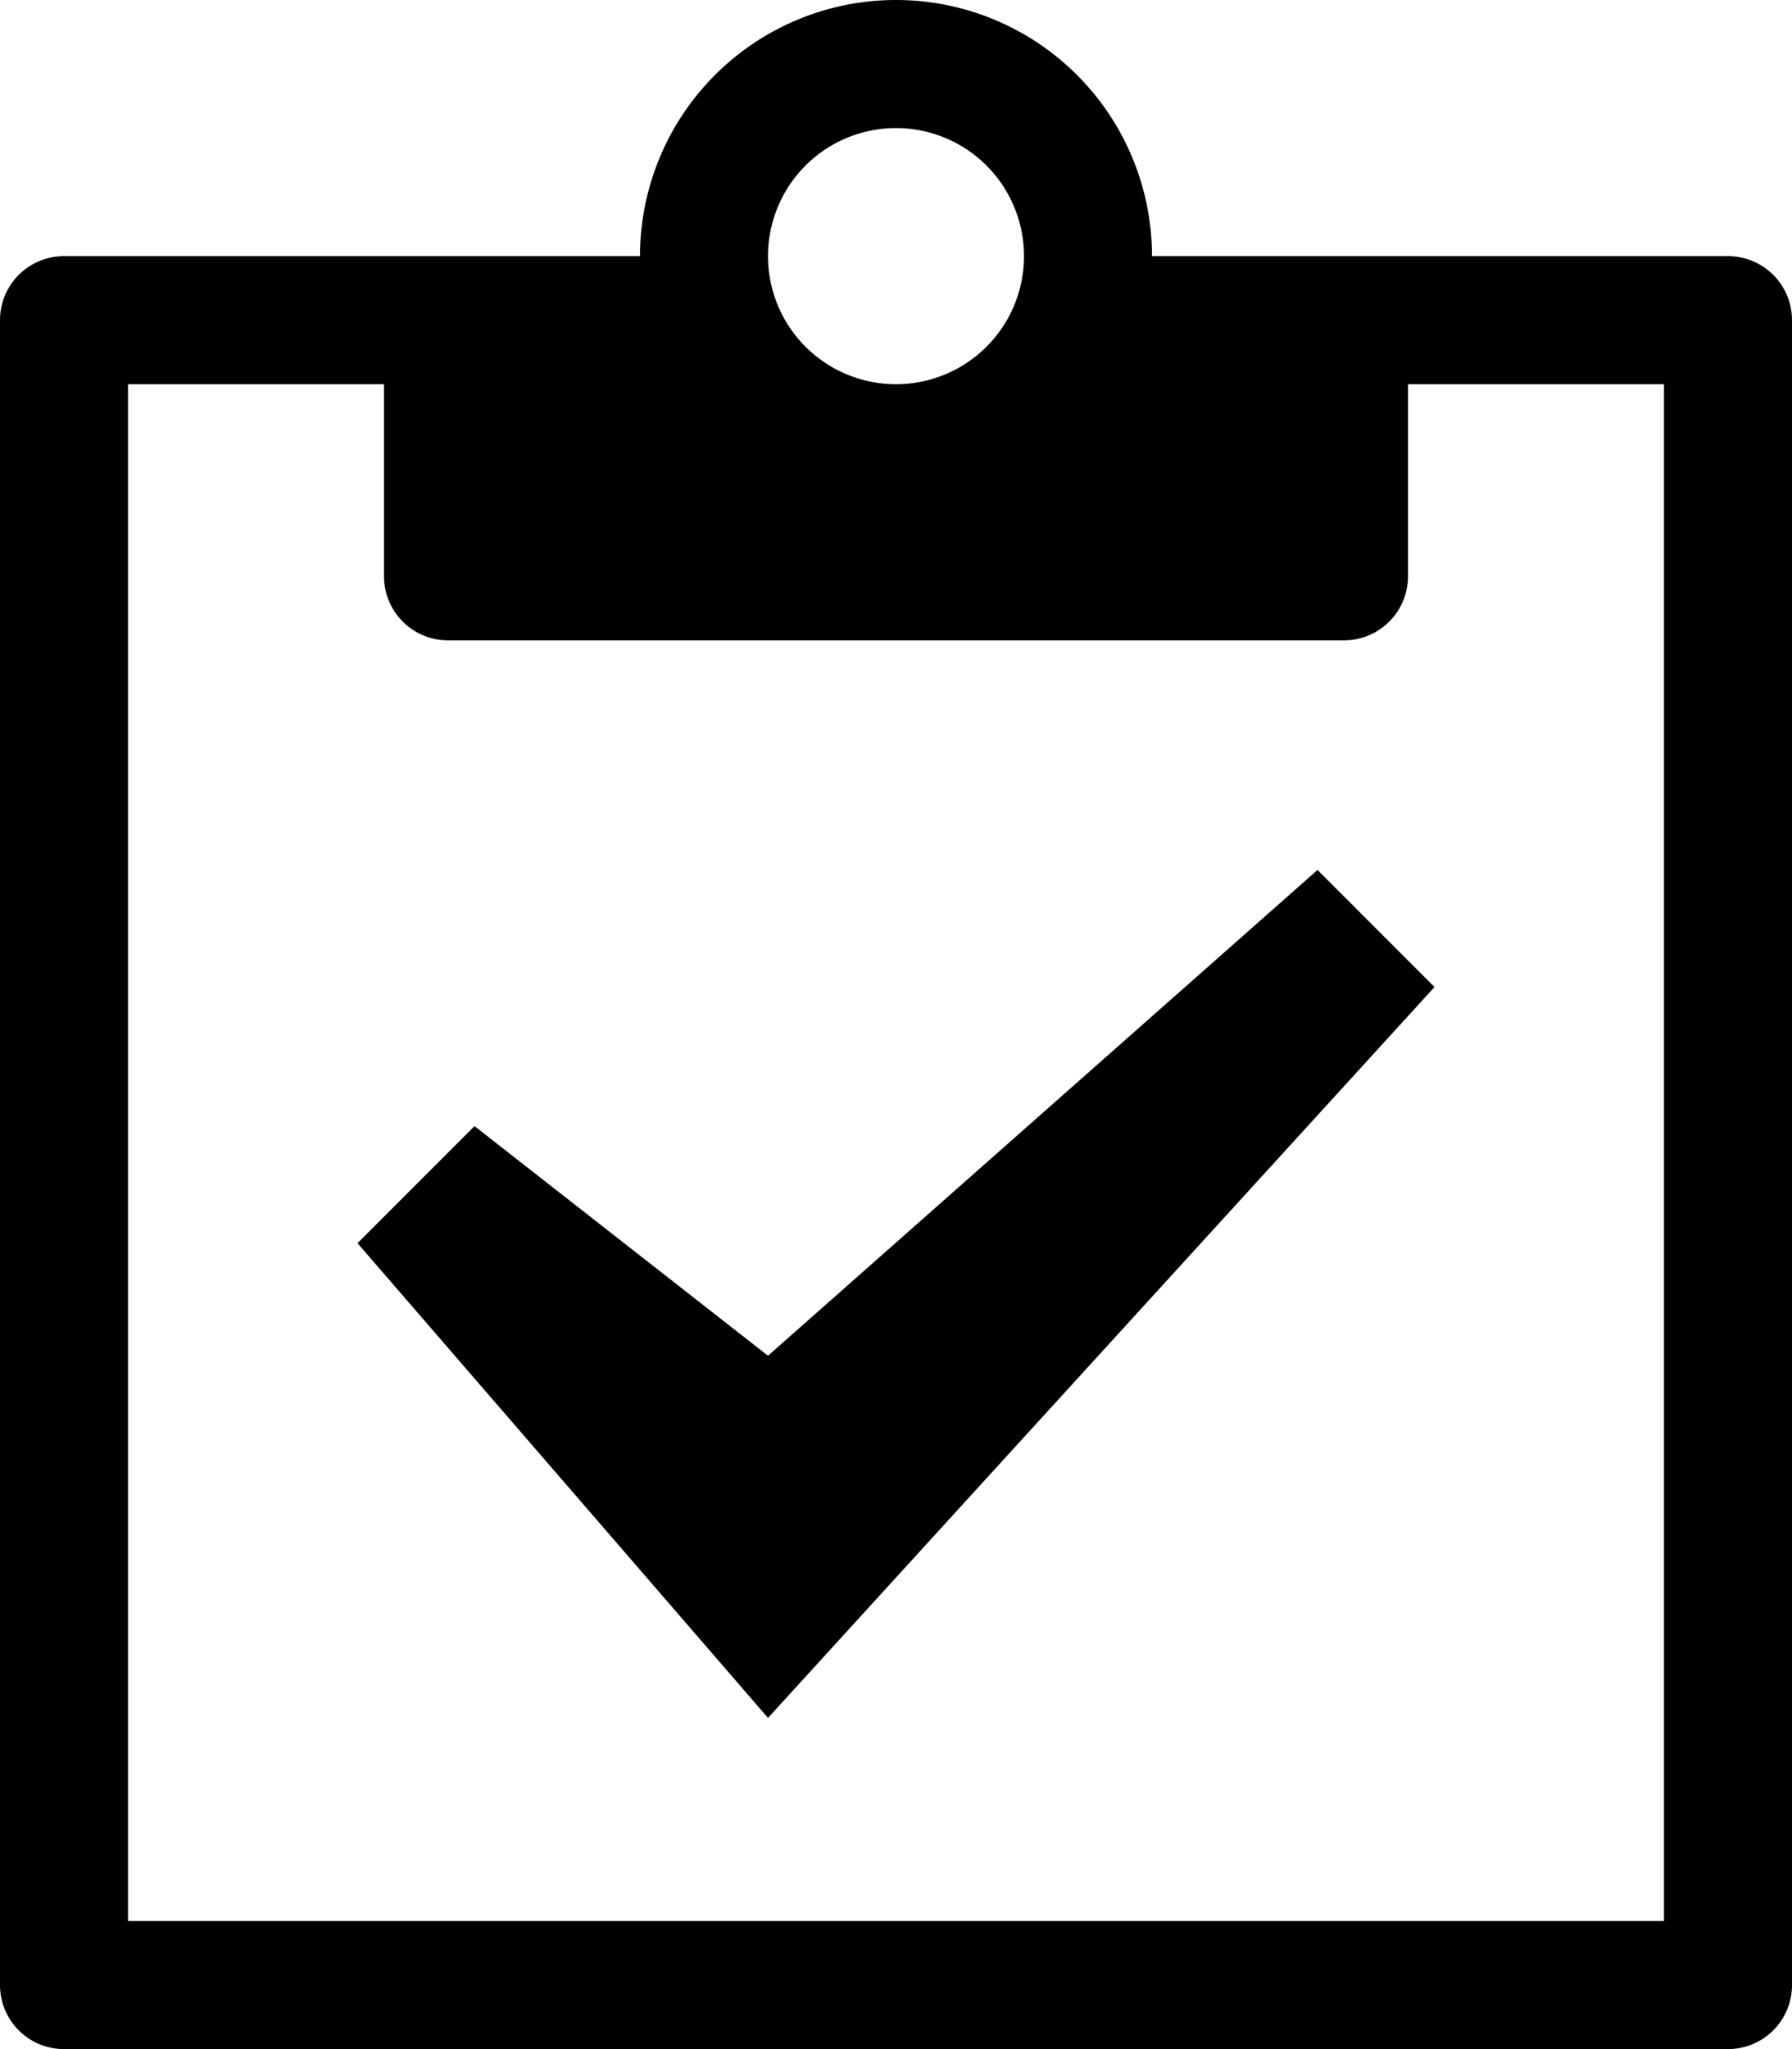 <svg xmlns="http://www.w3.org/2000/svg" viewBox="0 0 14 16"><path d="M13.5 2H9a2 2 0 1 0-4 0H.5a.5.5 0 0 0-.5.5v13a.5.5 0 0 0 .5.5h13a.5.5 0 0 0 .5-.5v-13a.5.5 0 0 0-.5-.5zM7 1a1 1 0 1 1 0 2 1 1 0 0 1 0-2zm6 14H1V3h2v1.5a.5.5 0 0 0 .5.5h7a.5.5 0 0 0 .5-.5V3h2v12z"/><path d="M6 13.414L2.793 9.707l.914-.914L6 10.586l4.293-3.793.914.914z"/></svg>